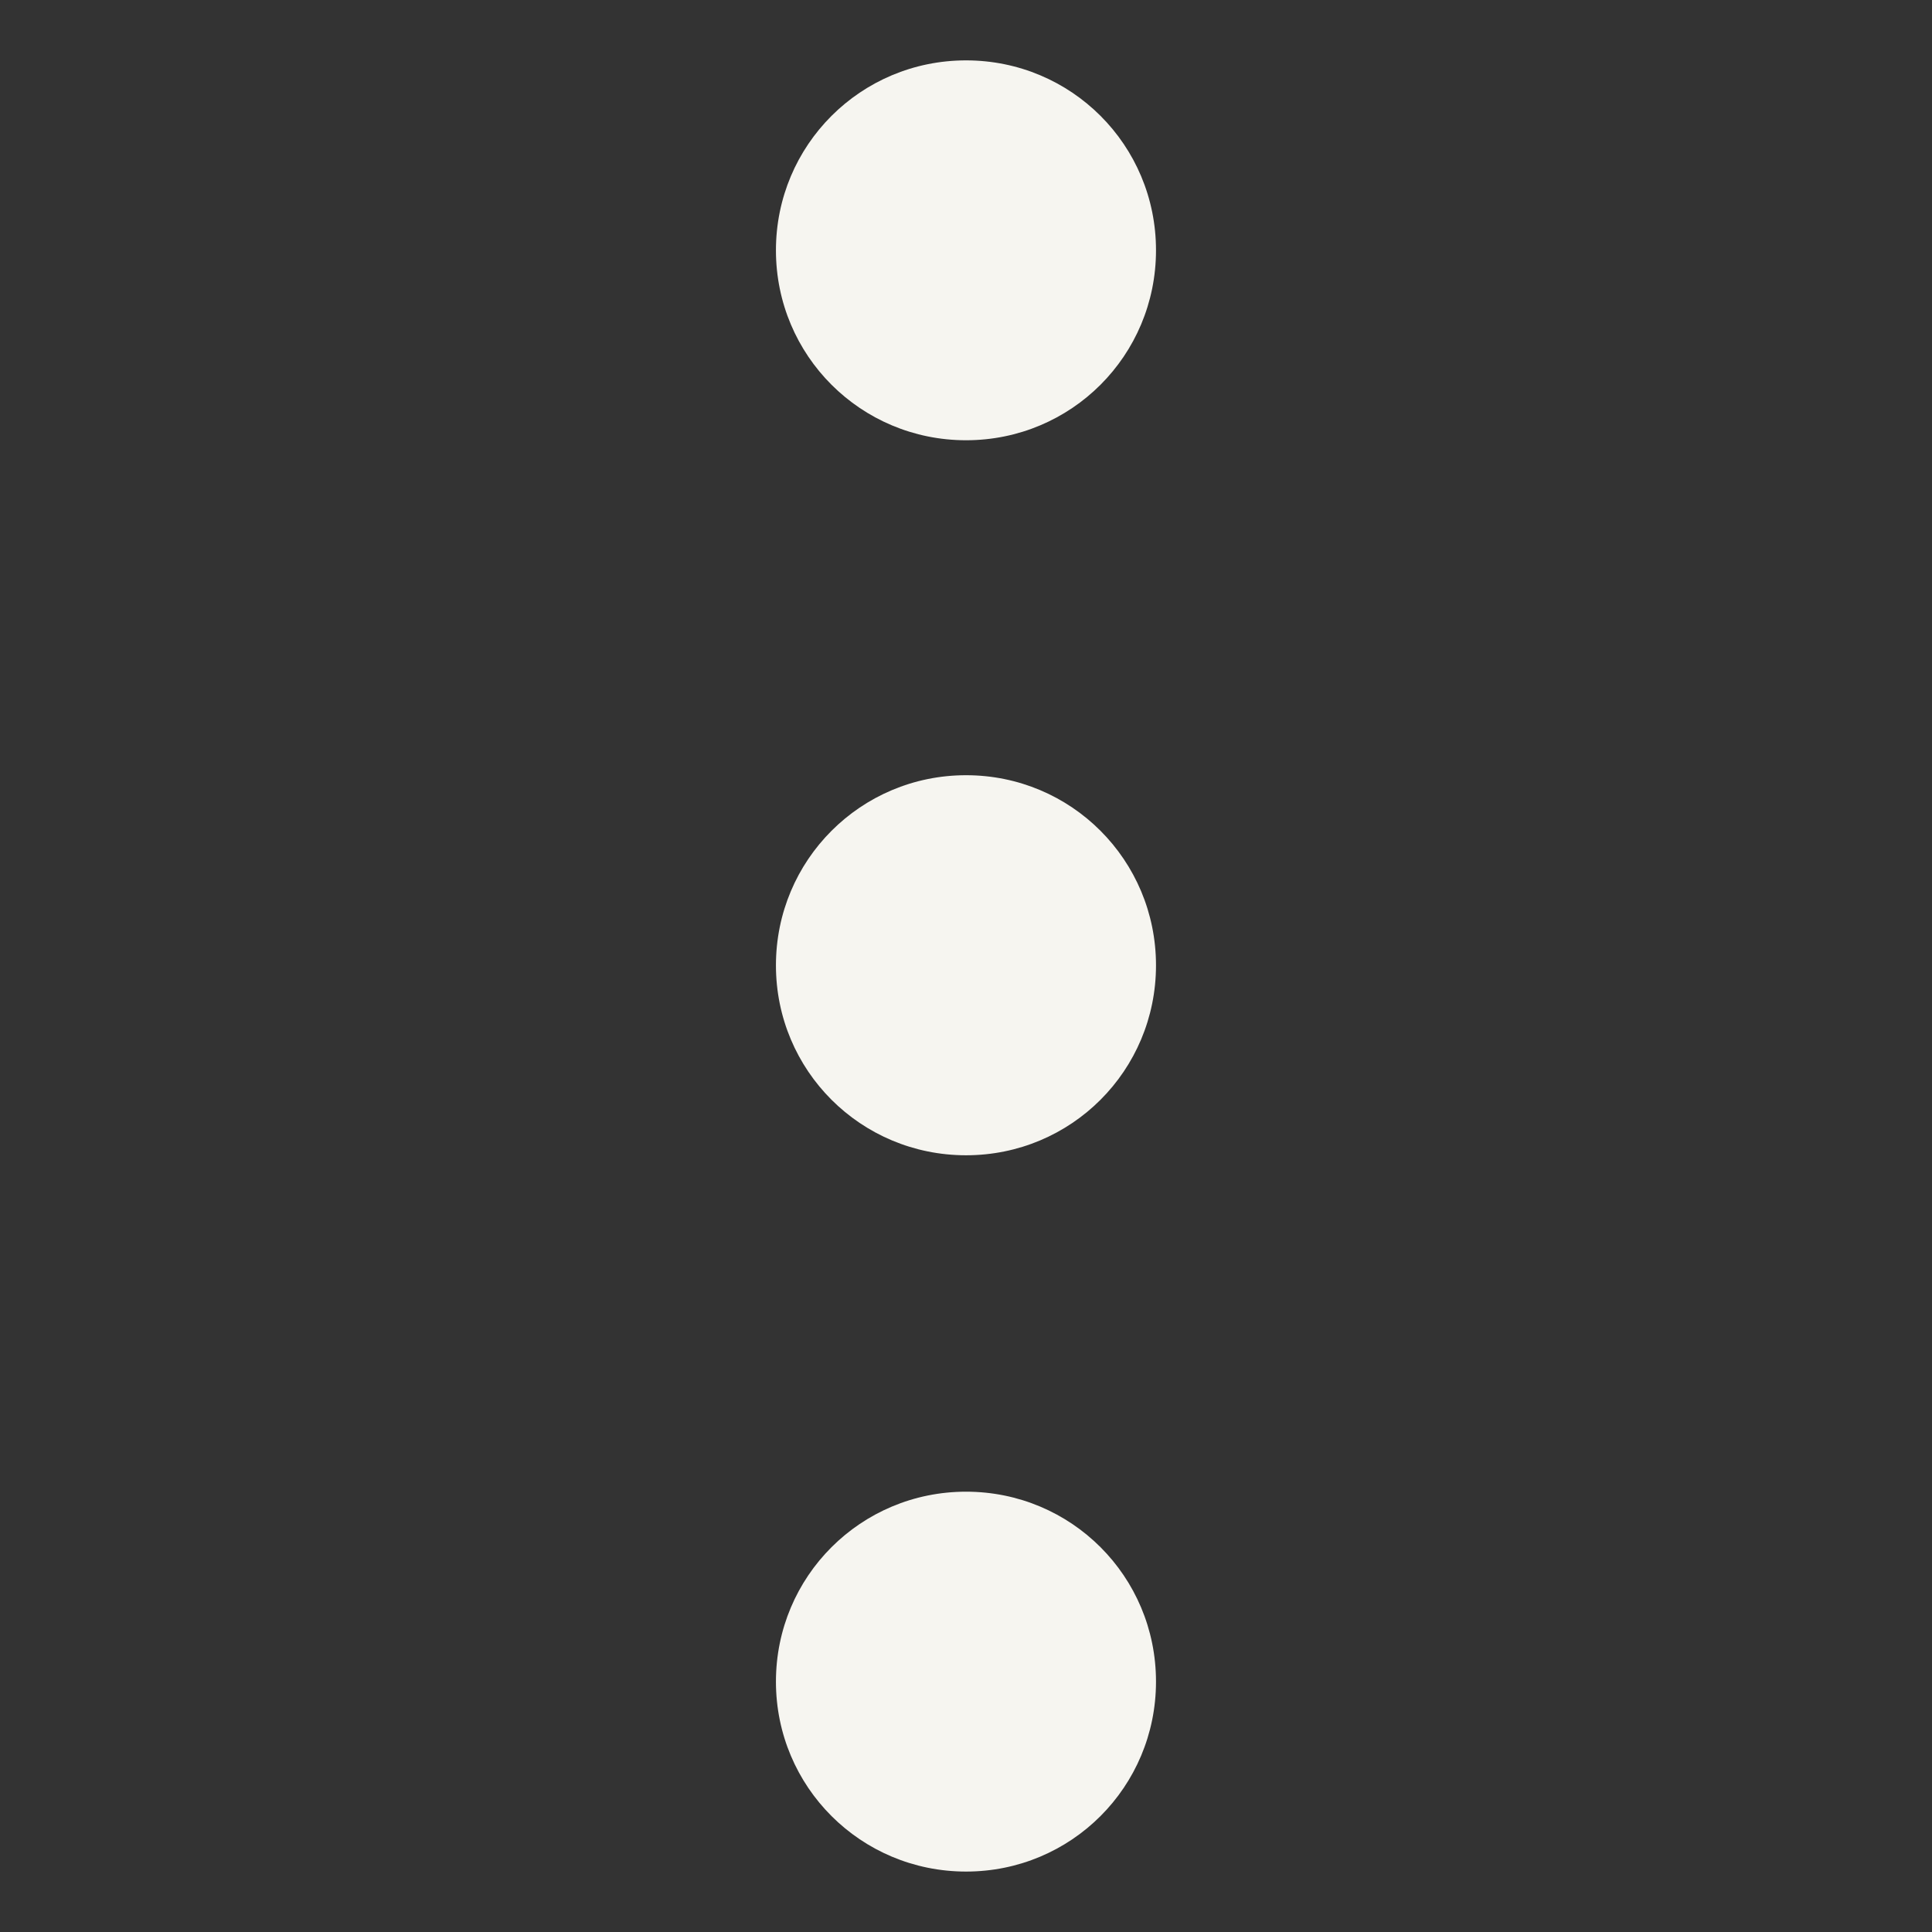 <?xml version="1.0" encoding="UTF-8" standalone="no"?>
<svg
   xmlns:dc="http://purl.org/dc/elements/1.1/"
   xmlns:cc="http://creativecommons.org/ns#"
   xmlns:rdf="http://www.w3.org/1999/02/22-rdf-syntax-ns#"
   xmlns:svg="http://www.w3.org/2000/svg"
   xmlns="http://www.w3.org/2000/svg"
   id="svg8"
   version="1.1"
   height="32"
   width="32">
  <rect width="100%" height="100%" fill="#333333" stroke="none"/>
  <defs
     id="defs2" />
  <path
     id="rect4133-6-3"
     d="m 16.001,1 c -1.744,0 -3.149,1.403 -3.149,3.146 0,1.744 1.406,3.146 3.149,3.146 1.744,0 3.146,-1.403 3.146,-3.146 C 19.148,2.403 17.745,1 16.001,1 Z m 0,11.84 c -1.744,0 -3.149,1.406 -3.149,3.149 0,1.744 1.406,3.146 3.149,3.146 1.744,0 3.146,-1.403 3.146,-3.146 0,-1.744 -1.403,-3.149 -3.146,-3.149 z m 0,11.867 c -1.744,0 -3.149,1.403 -3.149,3.146 0,1.744 1.406,3.146 3.149,3.146 1.744,0 3.146,-1.403 3.146,-3.146 0,-1.744 -1.403,-3.146 -3.146,-3.146 z"
     style="opacity:1;fill:#f6f5f0;stroke-width:1.619" />
</svg>
